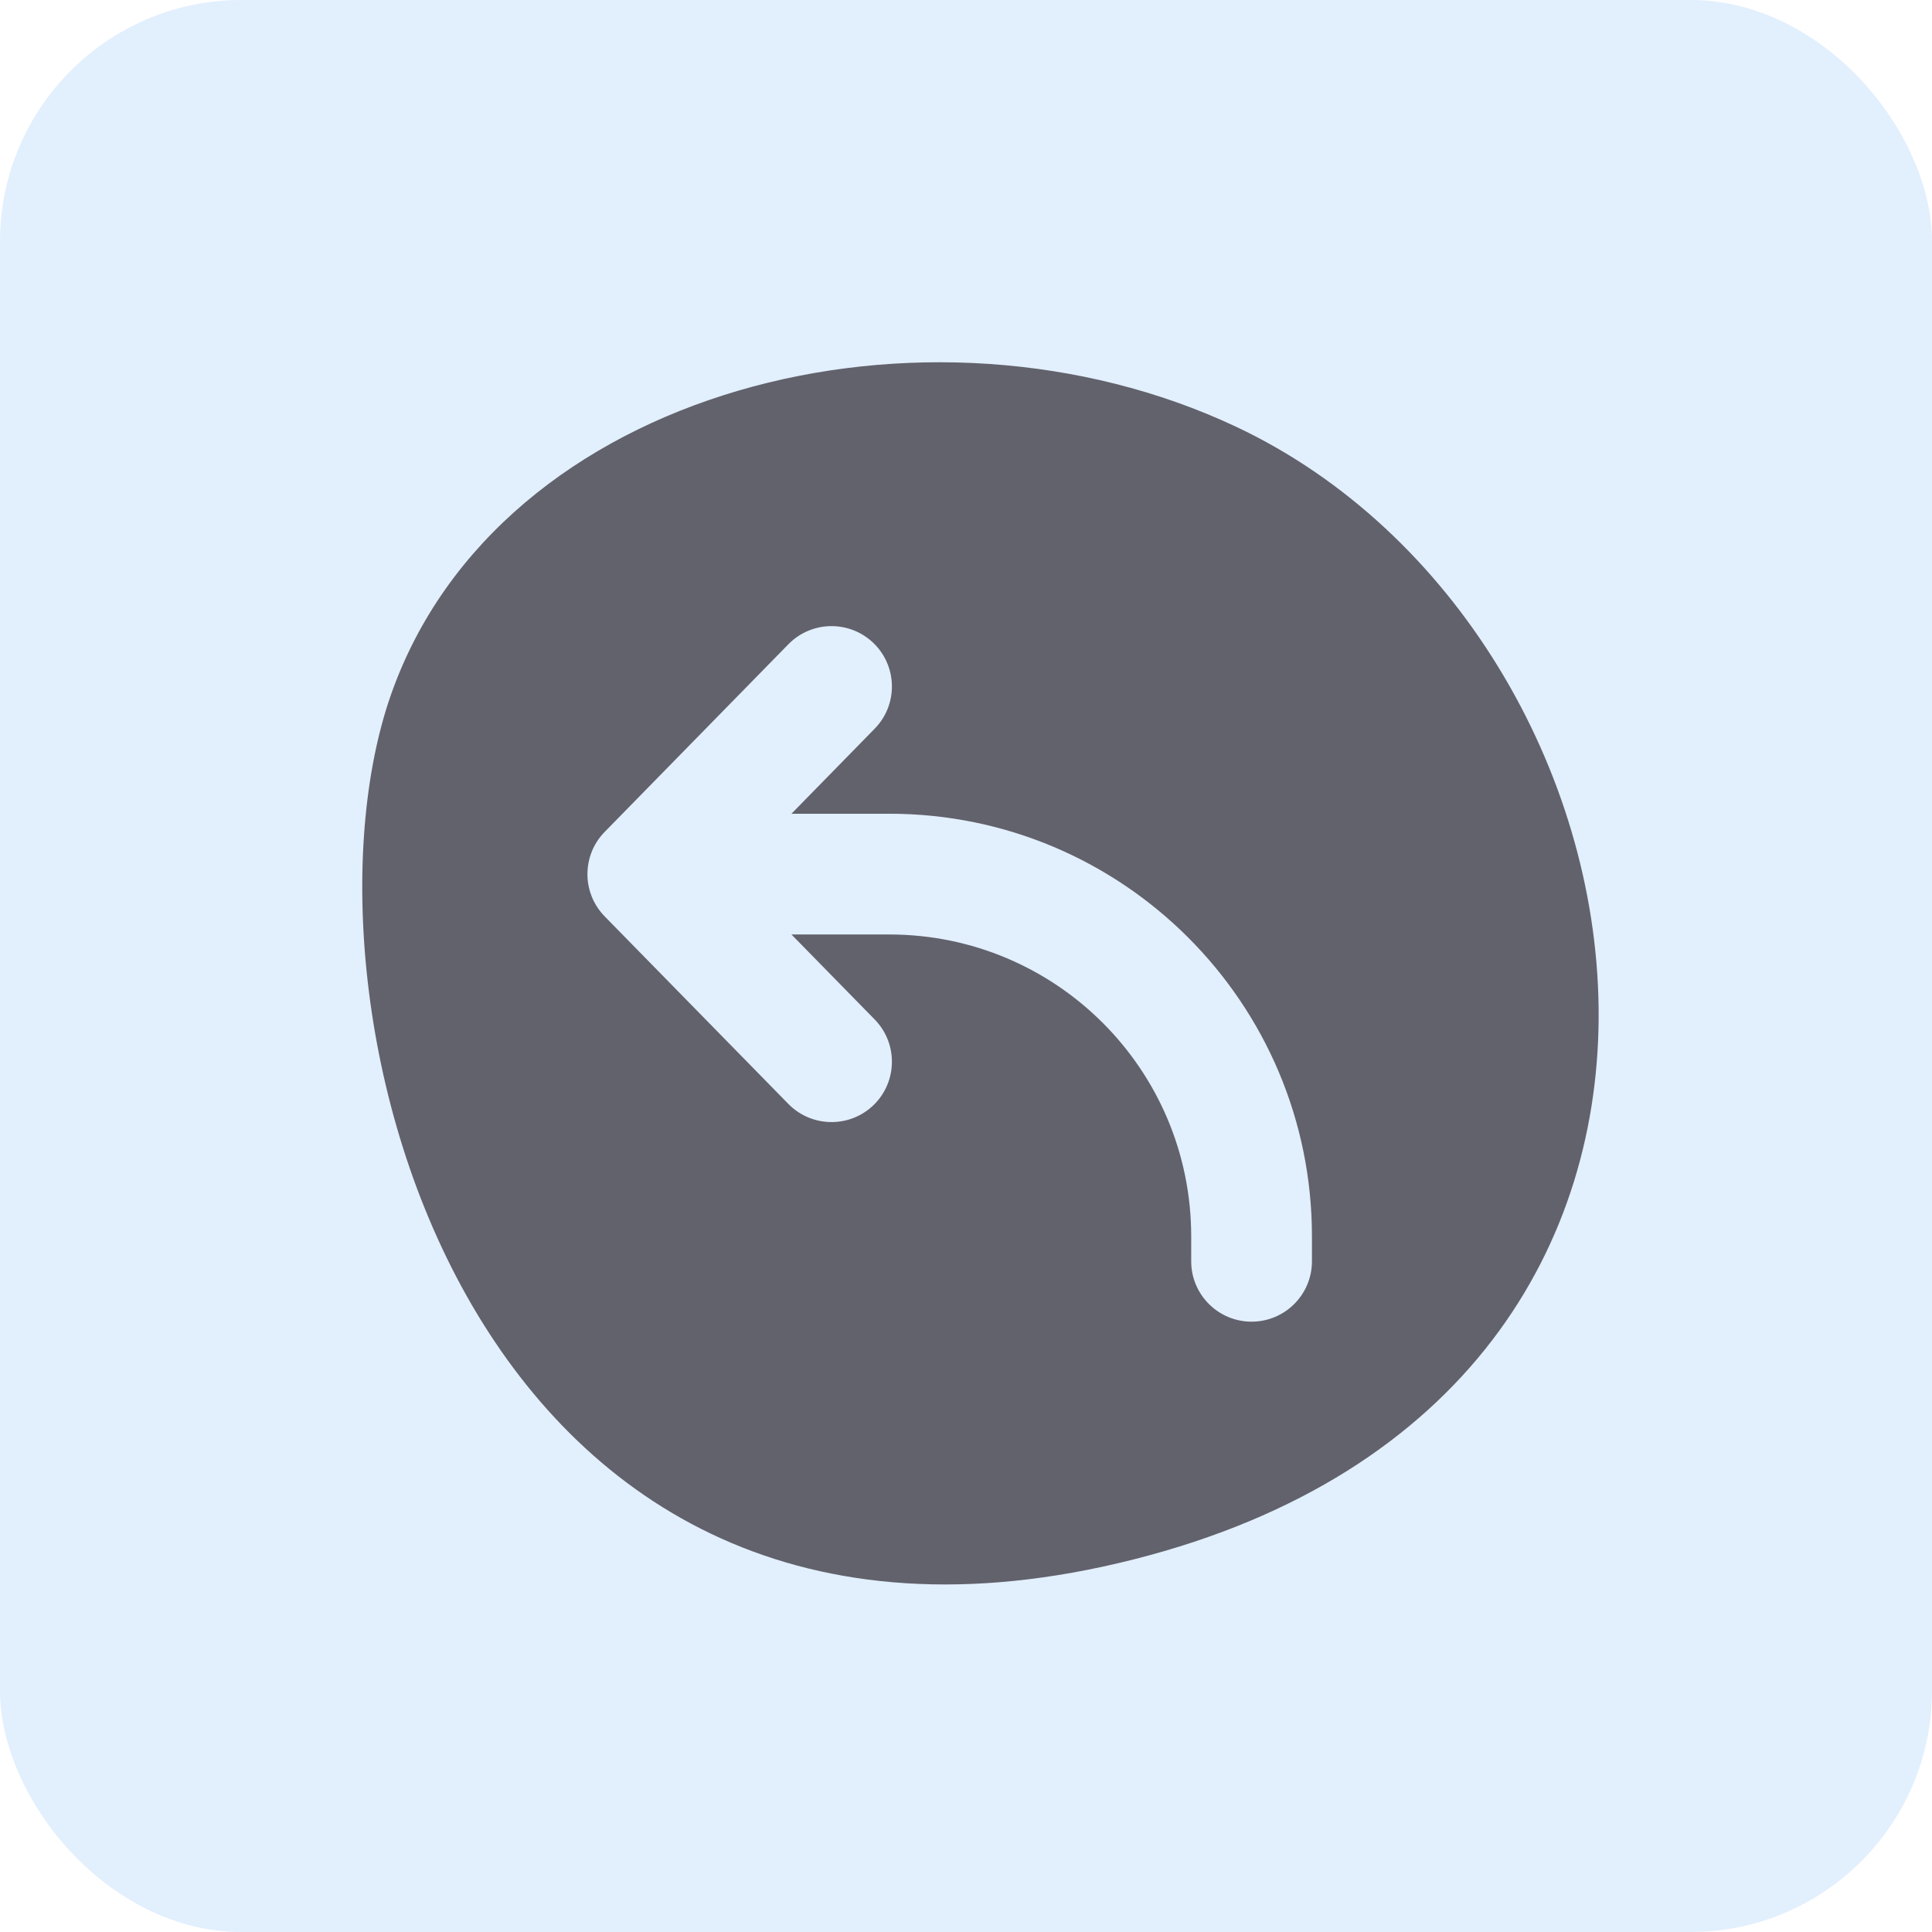 <?xml version="1.0" encoding="UTF-8"?>
<svg width="32px" height="32px" viewBox="0 0 32 32" version="1.1" xmlns="http://www.w3.org/2000/svg" xmlns:xlink="http://www.w3.org/1999/xlink">
    <title>Logout</title>
    <defs>
        <filter color-interpolation-filters="auto" id="filter-1">
            <feColorMatrix in="SourceGraphic" type="matrix" values="0 0 0 0 1 0 0 0 0 1 0 0 0 0 1 0 0 0 1 0"></feColorMatrix>
        </filter>
        <filter color-interpolation-filters="auto" id="filter-2">
            <feColorMatrix in="SourceGraphic" type="matrix" values="0 0 0 0 0.216 0 0 0 0 0.216 0 0 0 0 0.235 0 0 0 1 0"></feColorMatrix>
        </filter>
    </defs>
    <g id="---Responsive" stroke="none" stroke-width="1" fill="none" fill-rule="evenodd">
        <g id="Logout">
            <g filter="url(#filter-1)" id="Icon-Background">
                <g>
                    <rect id="Rectangle" fill="#E2EFFD" x="0" y="0" width="32" height="32" rx="4"></rect>
                </g>
            </g>
            <g id="Icon" transform="translate(4, 4)" filter="url(#filter-2)">
                <g>
                    <path d="M2.477,7.503 C4.265,2.413 11.349,0.655 16.475,3.069 C23.717,6.48 25.807,19.039 14.776,21.829 C3.745,24.62 0.689,12.594 2.477,7.503 Z M10.473,6.656 C10.078,6.27 9.445,6.276 9.058,6.671 L9.058,6.671 L6.022,9.772 C5.997,9.797 5.974,9.823 5.952,9.85 C5.902,9.911 5.861,9.976 5.828,10.045 C5.769,10.169 5.734,10.307 5.73,10.453 C5.73,10.473 5.73,10.492 5.73,10.512 C5.734,10.631 5.759,10.745 5.801,10.85 C5.849,10.969 5.92,11.08 6.015,11.178 L6.015,11.178 L9.058,14.285 C9.445,14.679 10.078,14.686 10.473,14.3 C10.867,13.913 10.874,13.28 10.487,12.885 L10.487,12.885 L9.109,11.478 L10.73,11.478 C13.491,11.478 15.73,13.716 15.73,16.478 L15.73,16.478 L15.73,16.891 C15.73,17.443 16.178,17.891 16.73,17.891 C17.282,17.891 17.73,17.443 17.73,16.891 L17.73,16.891 L17.73,16.478 C17.73,12.612 14.596,9.478 10.73,9.478 L10.73,9.478 L9.109,9.478 L10.487,8.07 C10.874,7.676 10.867,7.043 10.473,6.656 Z" id="Shape" fill="#62626C"></path>
                </g>
            </g>
        </g>
    </g>
</svg>
